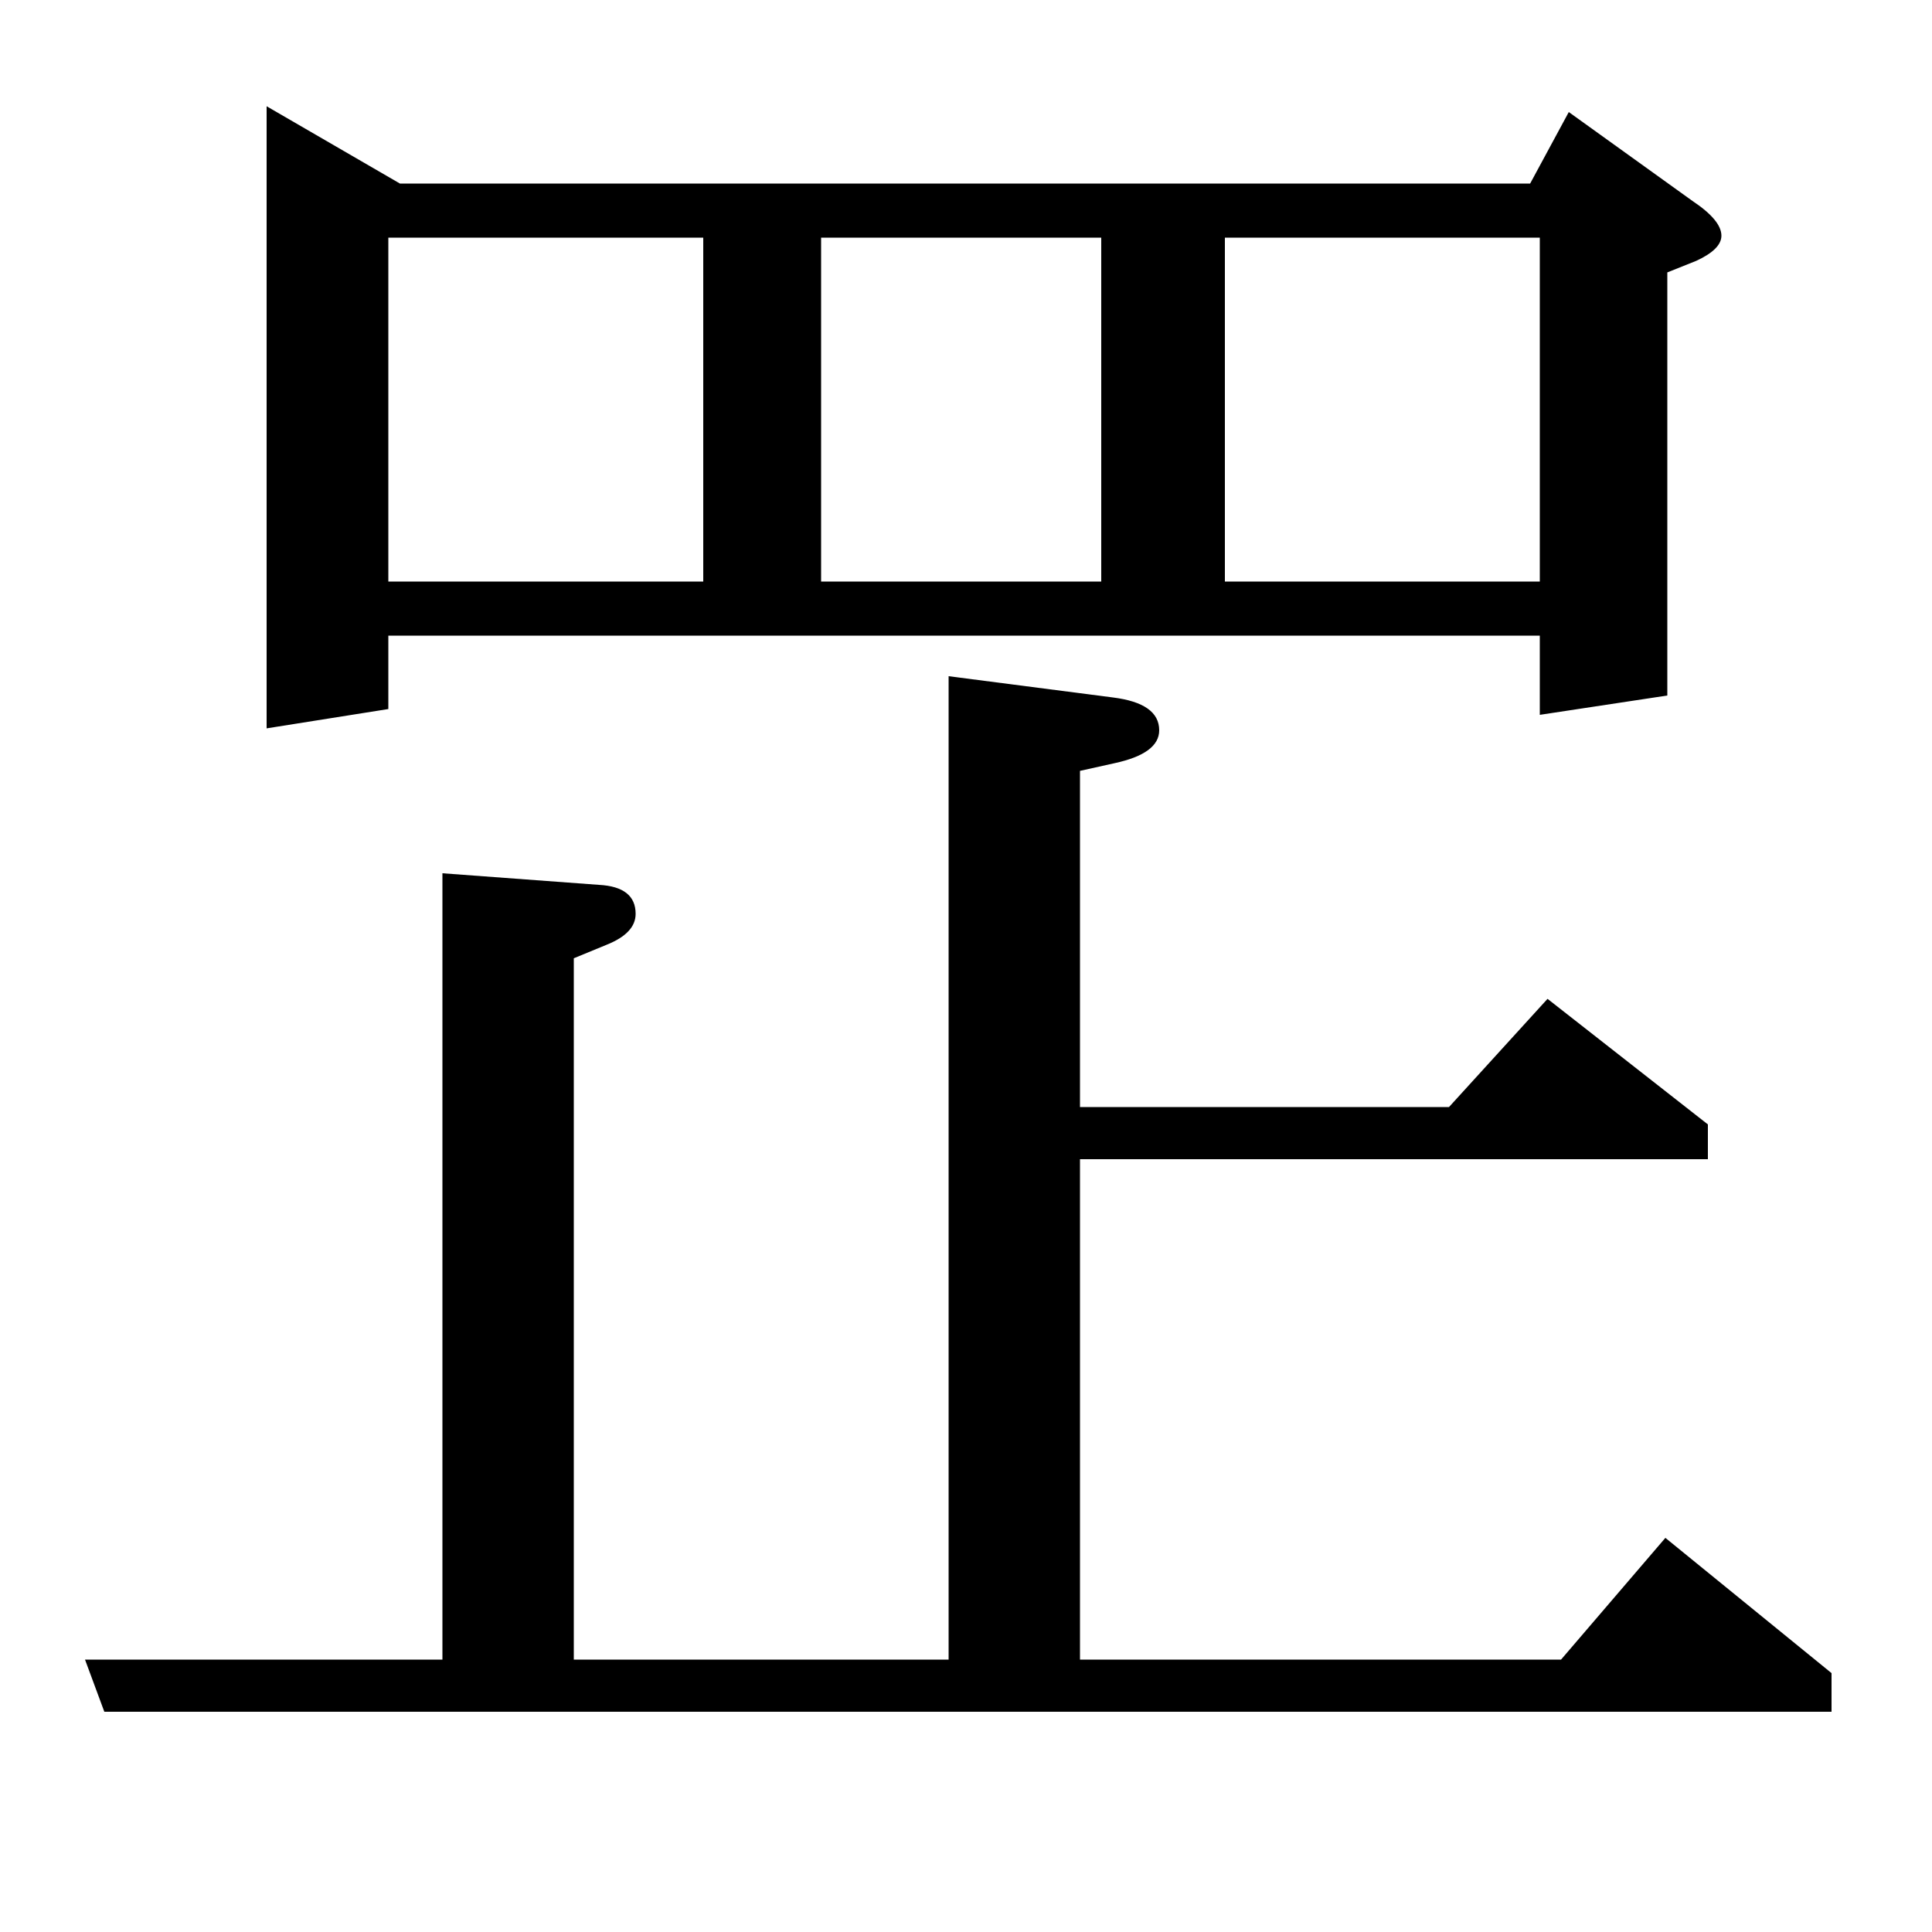 <?xml version="1.0" standalone="no"?>
<!DOCTYPE svg PUBLIC "-//W3C//DTD SVG 1.1//EN" "http://www.w3.org/Graphics/SVG/1.1/DTD/svg11.dtd" >
<svg xmlns="http://www.w3.org/2000/svg" xmlns:xlink="http://www.w3.org/1999/xlink" version="1.1" viewBox="0 -120 1000 1000">
  <g transform="matrix(1 0 0 -1 0 880)">
   <path fill="currentColor"
d="M138 623v322l69 -40h585l20 37l64 -46q15 -10 15 -18q0 -7 -13 -13l-15 -6v-219l-66 -10v41h-596v-38zM201 877v-178h163v178h-163zM425 699h145v178h-145v-178zM634 877v-178h163v178h-163zM44 141h185v407l81 -6q19 -1 19 -15q0 -10 -15 -16l-17 -7v-363h194v509
l85 -11q24 -3 24 -17q0 -12 -23 -17l-18 -4v-174h191l51 56l83 -65v-18h-325v-259h249l54 63l86 -70v-20h-894z" />
  </g>

</svg>
